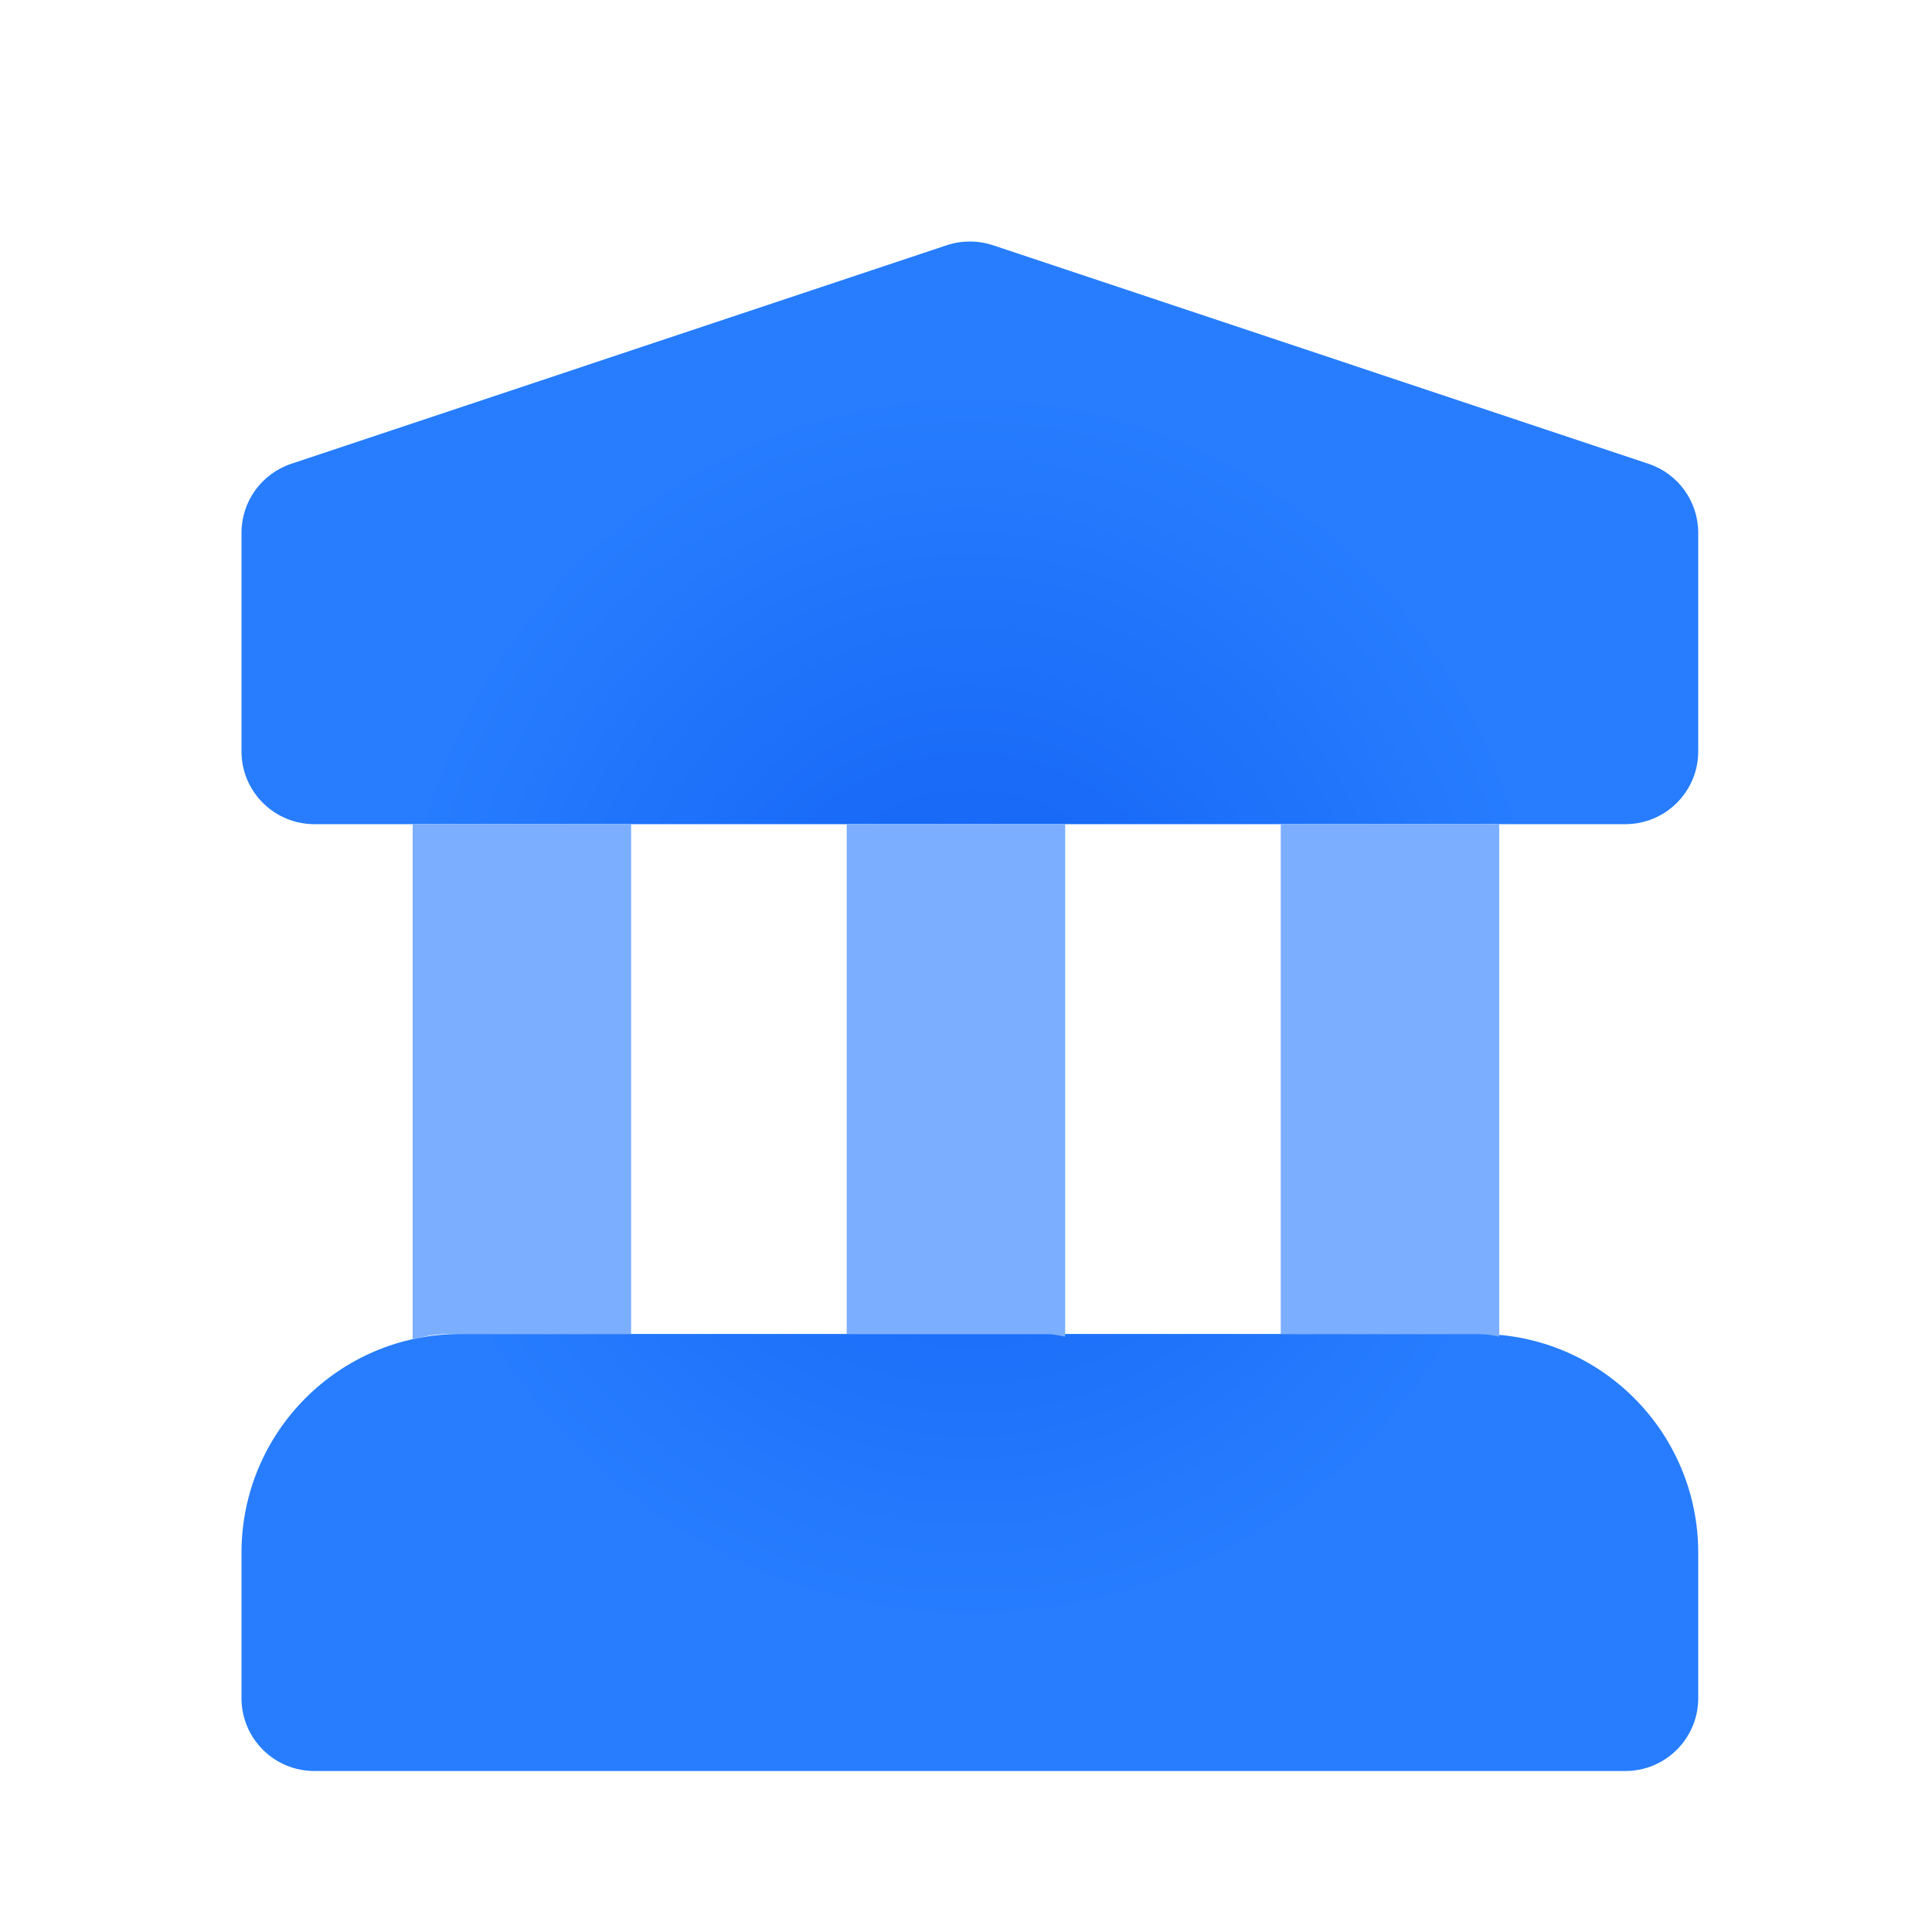 <svg width="24" height="24" viewBox="0 0 24 24" fill="none" xmlns="http://www.w3.org/2000/svg">
<path d="M20.191 10.238H3.905C3.405 10.238 3 9.833 3 9.334C3 9.333 3 9.333 3 9.333V6.619C3 6.229 3.249 5.884 3.619 5.761L11.762 3.046C11.947 2.985 12.148 2.985 12.334 3.046L20.477 5.761C20.847 5.884 21.096 6.229 21.096 6.619V9.333C21.096 9.833 20.691 10.238 20.191 10.238C20.191 10.238 20.191 10.238 20.191 10.238ZM20.191 22H3.905C3.405 22 3 21.595 3 21.096C3 21.096 3 21.095 3 21.095V19.286C3.002 17.787 4.216 16.573 5.714 16.571H18.381C19.88 16.573 21.094 17.787 21.096 19.286V21.095C21.096 21.595 20.691 22 20.191 22C20.191 22 20.191 22 20.191 22Z" fill="url(#paint0_radial)"/>
<path d="M7.84 16.571V10.238H5.126V16.64C5.268 16.598 5.415 16.572 5.567 16.571H7.84Z" fill="#7BAEFF"/>
<path d="M15.91 10.238V16.571H18.387C18.468 16.571 18.545 16.591 18.624 16.604V10.238H15.91Z" fill="#7BAEFF"/>
<path d="M10.518 10.238V16.571H12.995C13.076 16.571 13.153 16.591 13.232 16.604V10.238H10.518Z" fill="#7BAEFF"/>
<defs>
<radialGradient id="paint0_radial" cx="0" cy="0" r="1" gradientUnits="userSpaceOnUse" gradientTransform="translate(12.048 12.5) rotate(89.647) scale(7.663 7.251)">
<stop stop-color="#1161F4"/>
<stop offset="1" stop-color="#277DFE"/>
</radialGradient>
</defs>
</svg>
